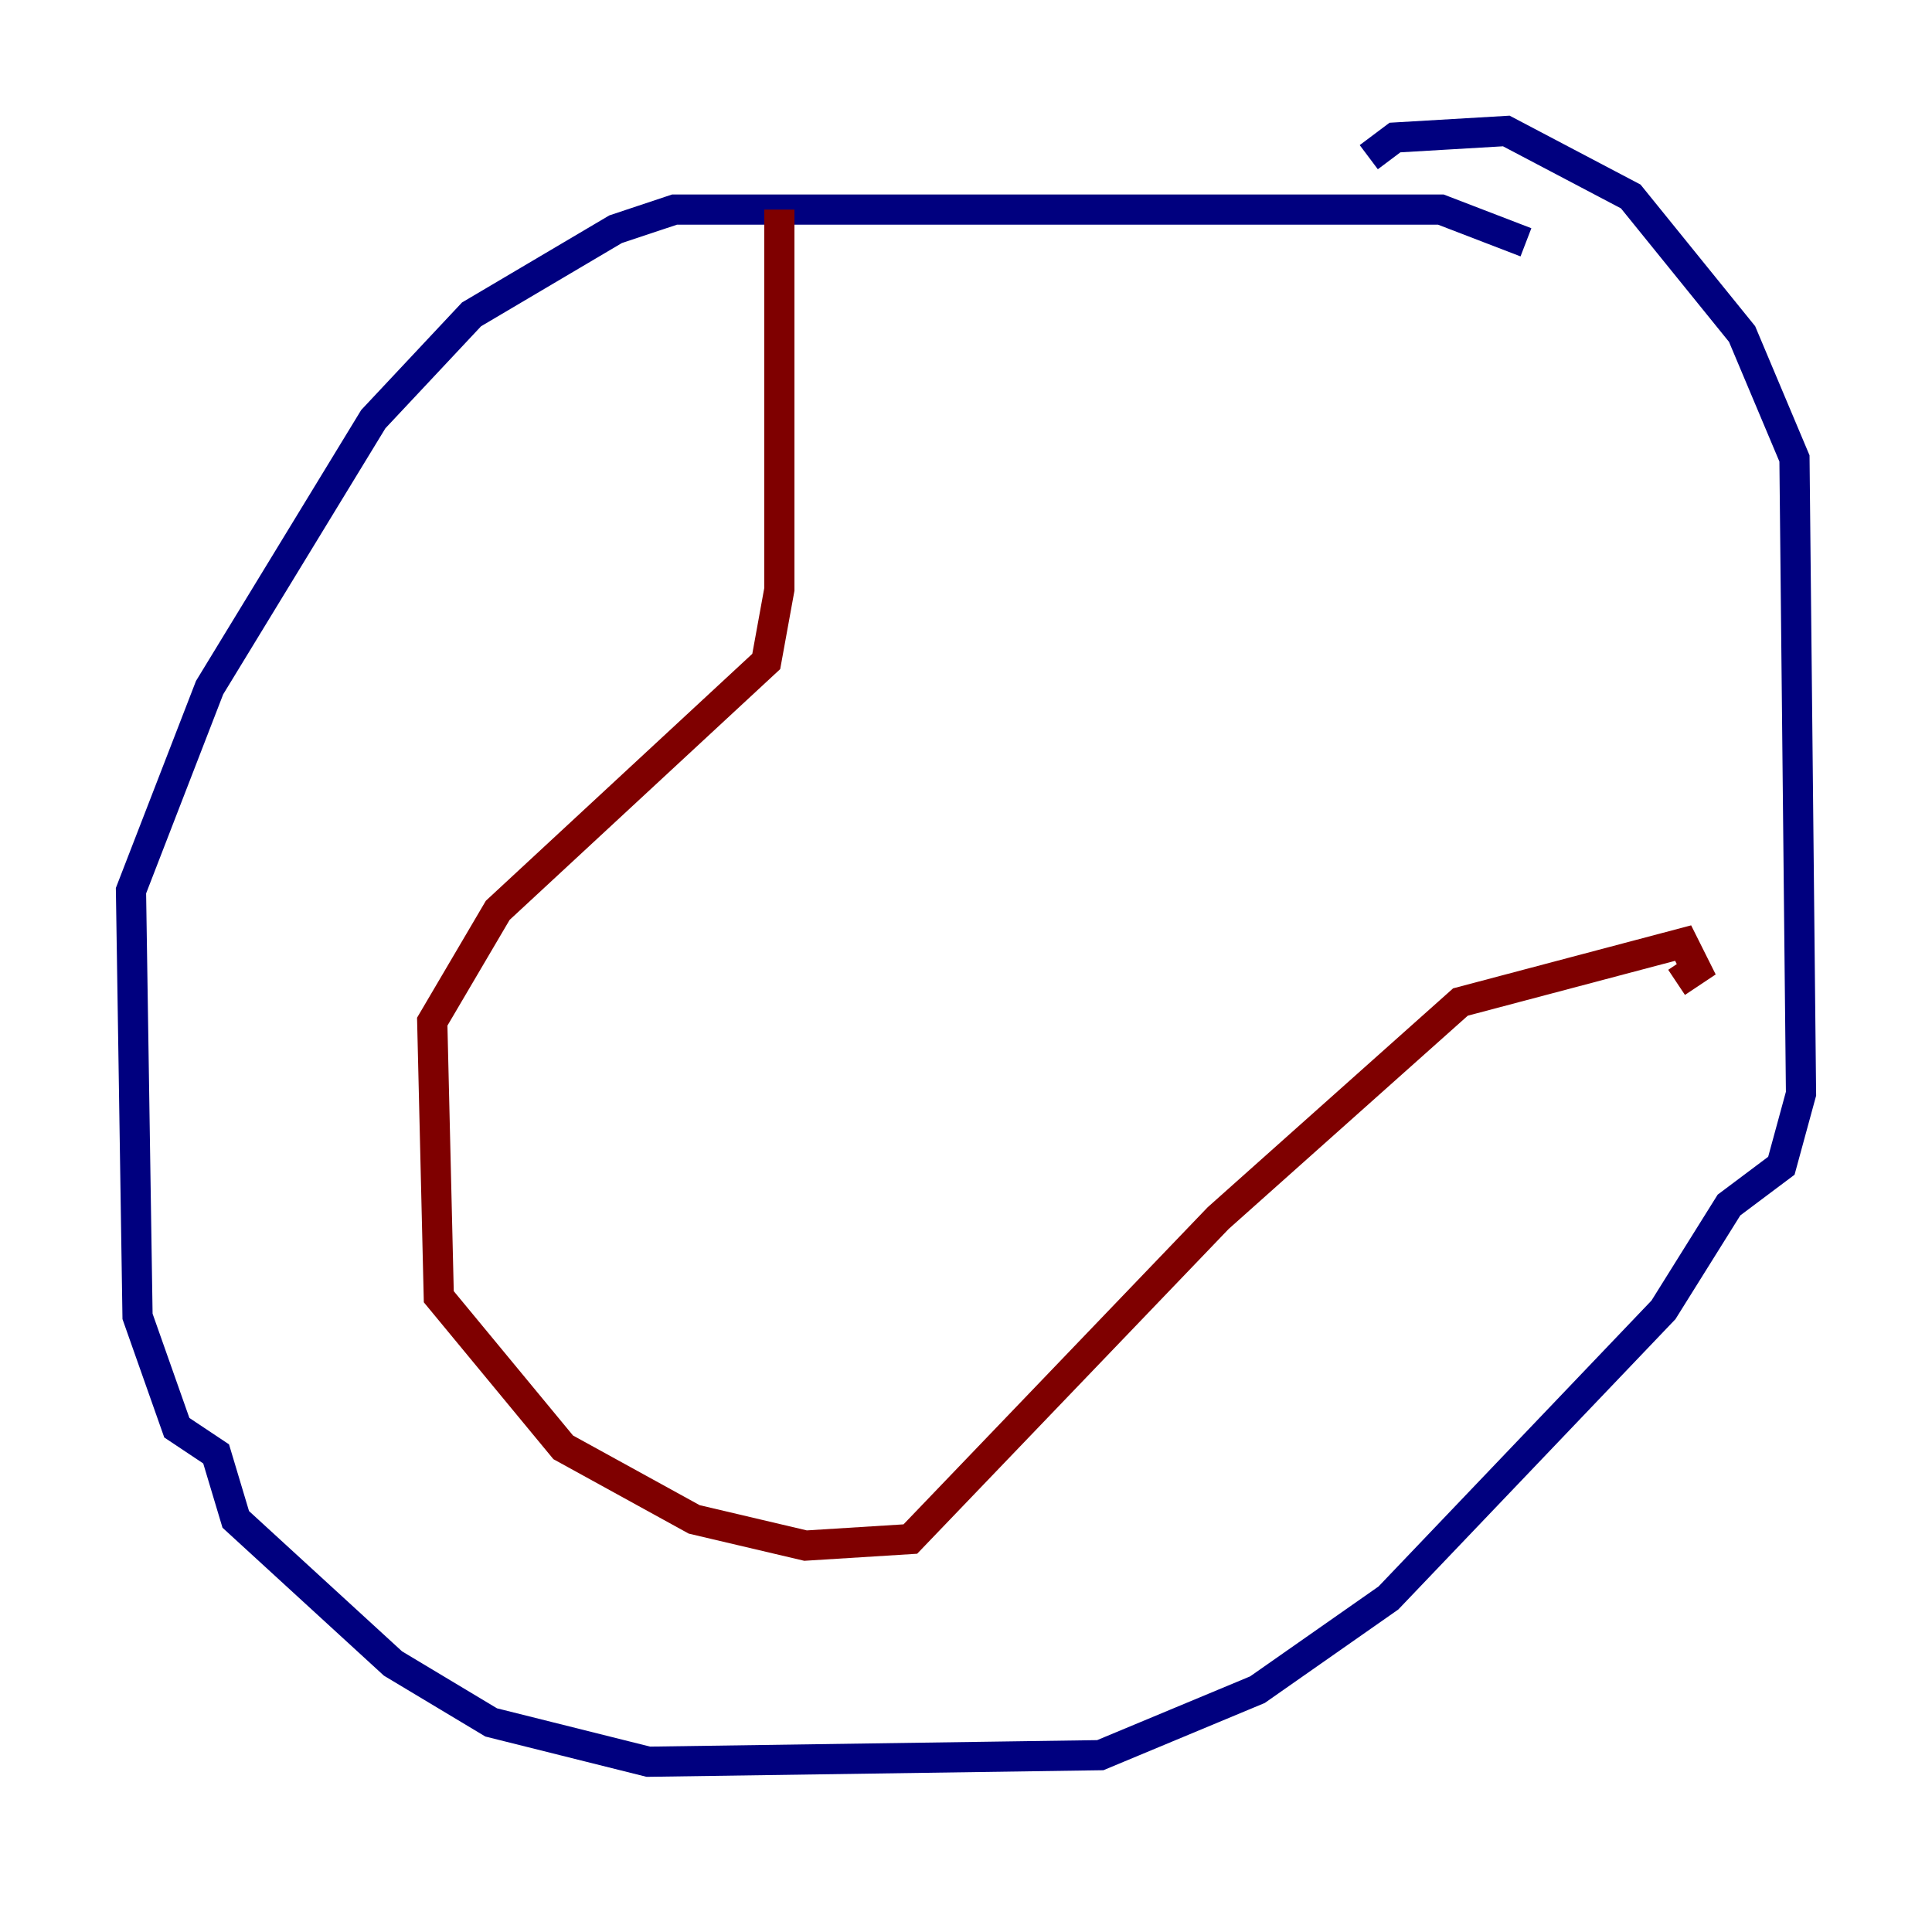 <?xml version="1.0" encoding="utf-8" ?>
<svg baseProfile="tiny" height="128" version="1.2" viewBox="0,0,128,128" width="128" xmlns="http://www.w3.org/2000/svg" xmlns:ev="http://www.w3.org/2001/xml-events" xmlns:xlink="http://www.w3.org/1999/xlink"><defs /><polyline fill="none" points="101.098,16.054 95.458,13.885 44.691,13.885 40.786,15.186 31.241,20.827 24.732,27.77 13.885,45.559 8.678,59.01 9.112,87.214 11.715,94.59 14.319,96.325 15.62,100.664 26.034,110.21 32.542,114.115 42.956,116.719 72.895,116.285 83.308,111.946 91.986,105.871 110.21,86.78 114.549,79.837 118.02,77.234 119.322,72.461 118.888,30.373 115.417,22.129 108.041,13.017 99.797,8.678 92.42,9.112 90.685,10.414" stroke="#00007f" stroke-width="2" /><polyline fill="none" points="51.634,13.885 51.634,39.051 50.766,43.824 32.976,60.312 28.637,67.688 29.071,85.912 37.315,95.891 45.993,100.664 53.37,102.4 60.312,101.966 80.705,80.705 96.759,66.386 111.512,62.481 112.38,64.217 111.078,65.085" stroke="#7f0000" stroke-width="2" /></svg>